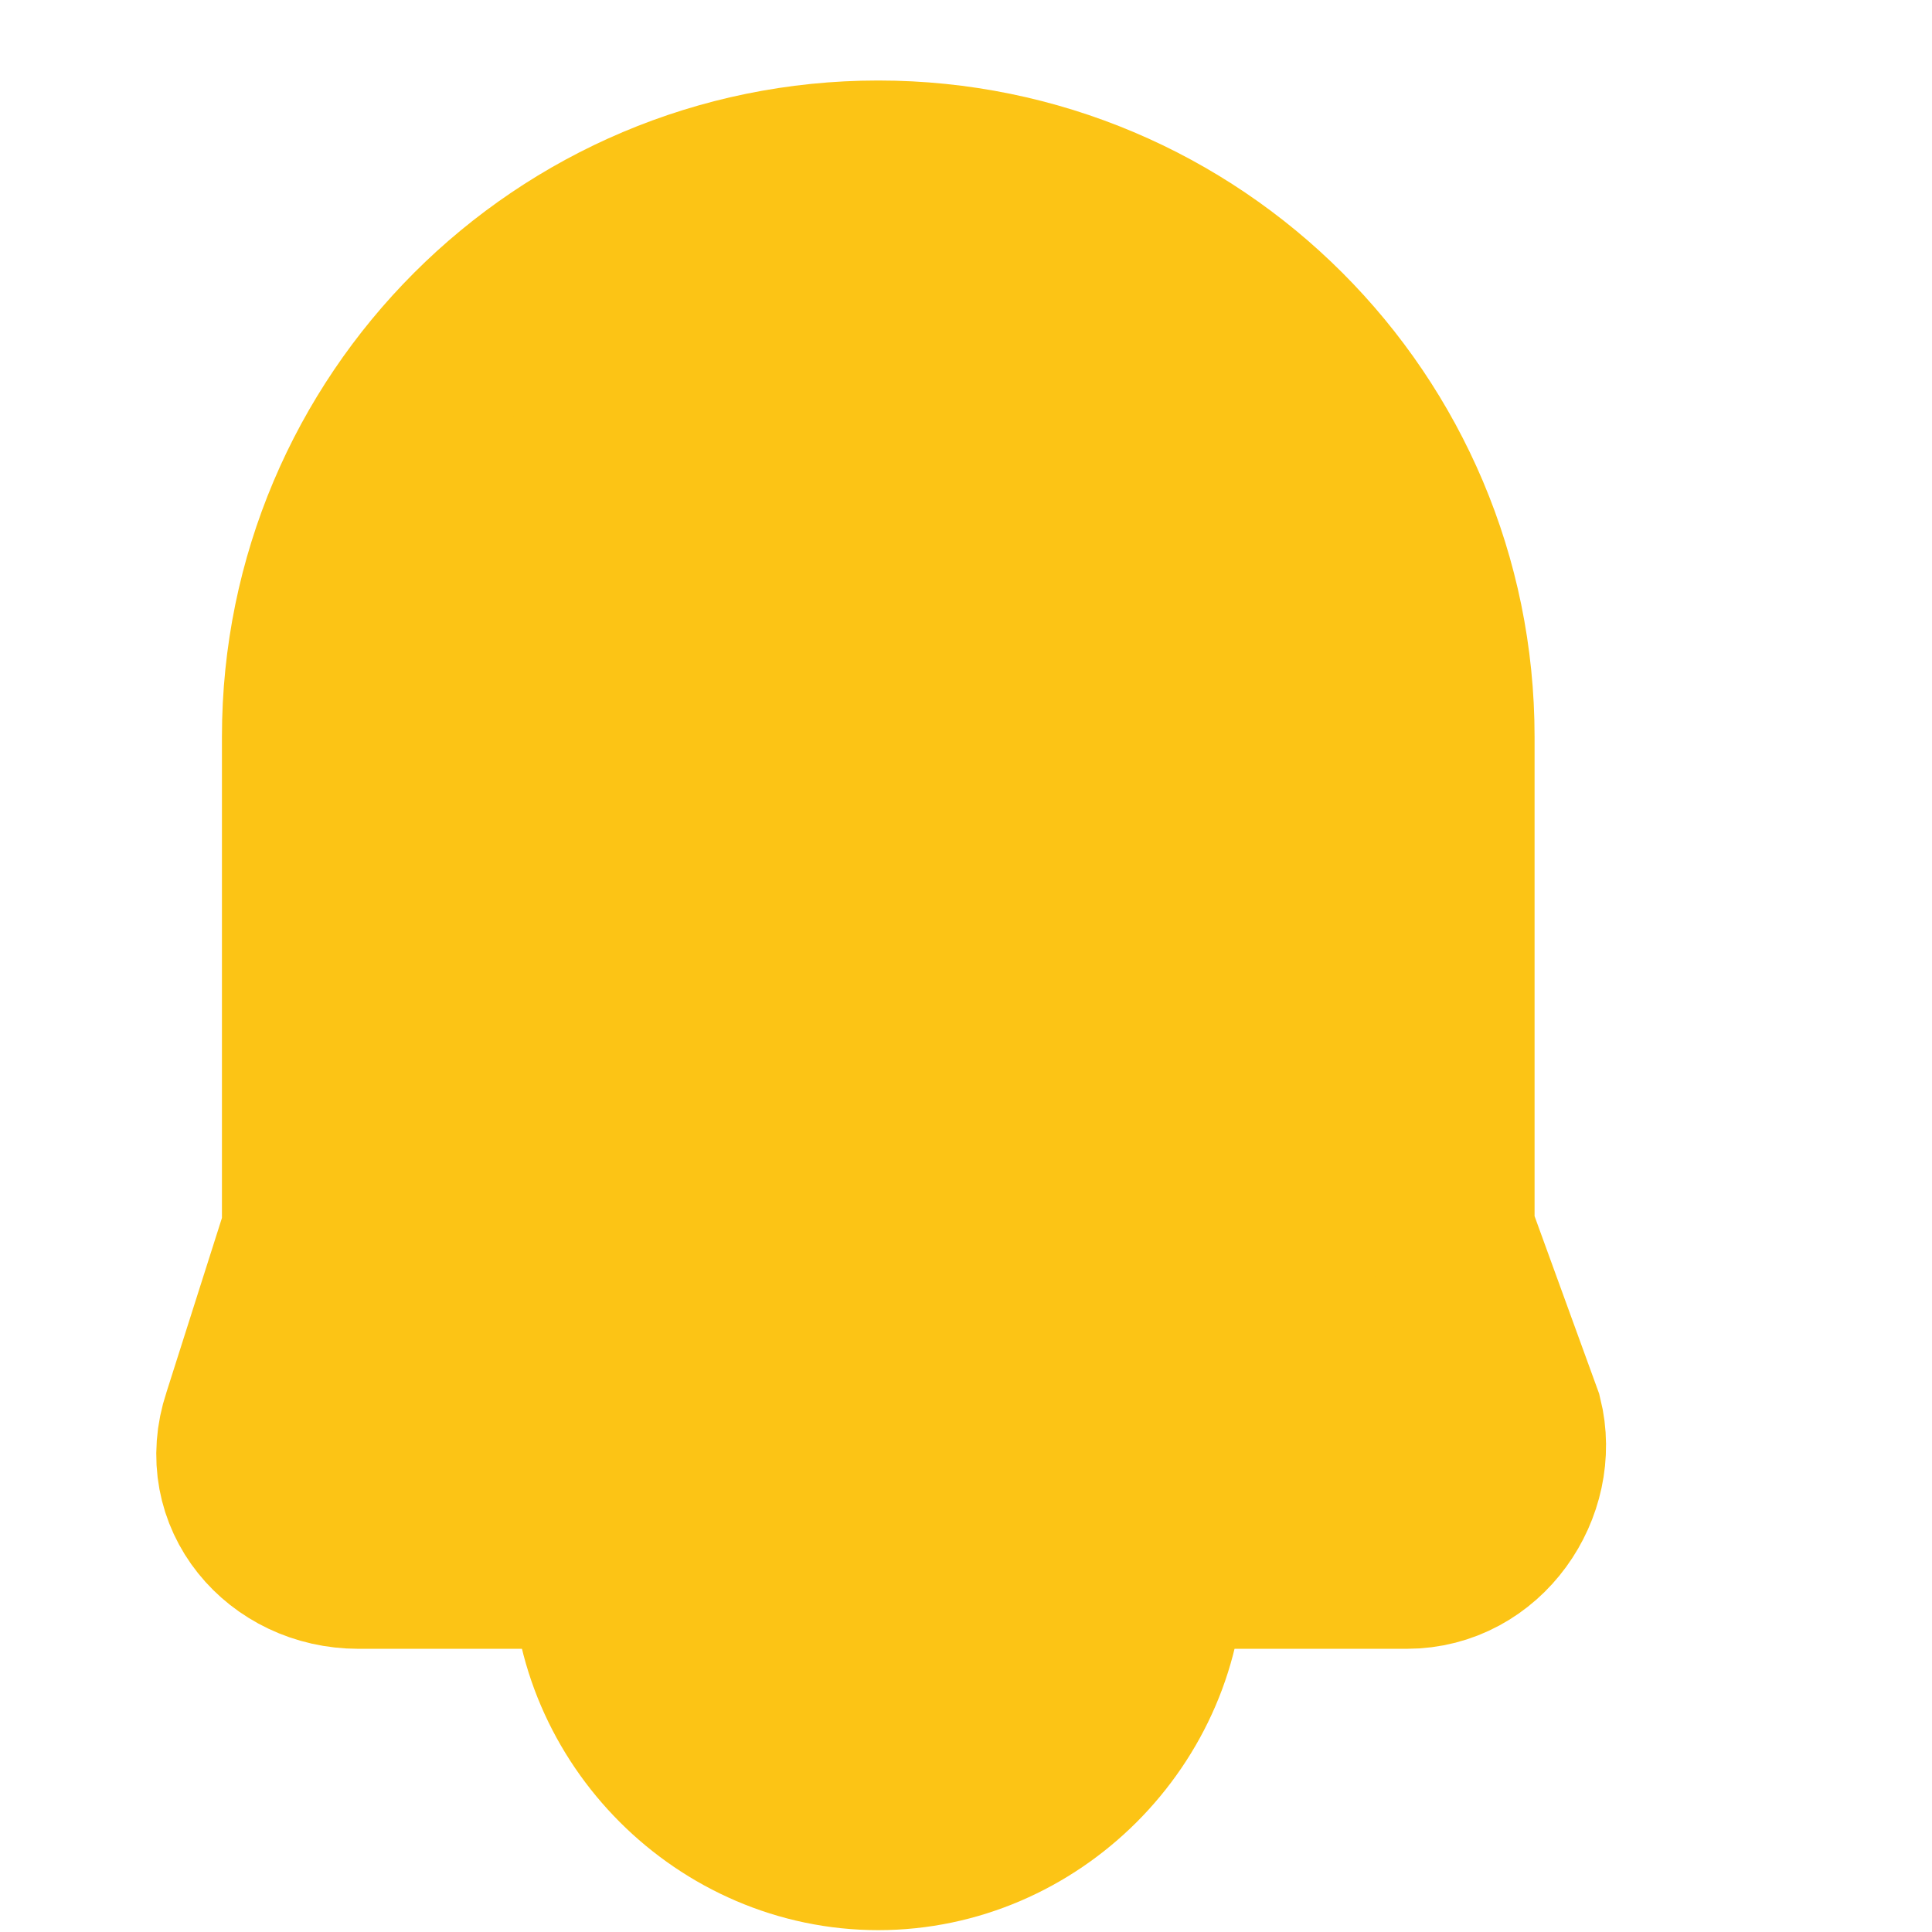 <svg width="24" height="24" viewBox="0 0 24 24" fill="none" xmlns="http://www.w3.org/2000/svg" >
<path d="M18.004 15.294V9.153C18.004 5.235 14.828 2.059 10.91 2.059C6.992 2.059 3.816 5.235 3.816 9.153V15.294L3.075 17.623C2.757 18.576 3.498 19.423 4.451 19.423H17.475C18.428 19.423 19.063 18.47 18.851 17.623L18.004 15.294Z" stroke="#FCC415" stroke-width="2.118" stroke-miterlimit="10" fill="#FCC415"/>
<path d="M14.404 19.424C14.404 21.33 12.816 22.918 10.91 22.918C9.004 22.918 7.416 21.33 7.416 19.424" stroke="#FCC415" stroke-width="2.118" stroke-miterlimit="10" fill="#FCC415"/>
<!--<circle cx="18" cy="6" r="4" fill="#F7658B"/>-->
</svg>
